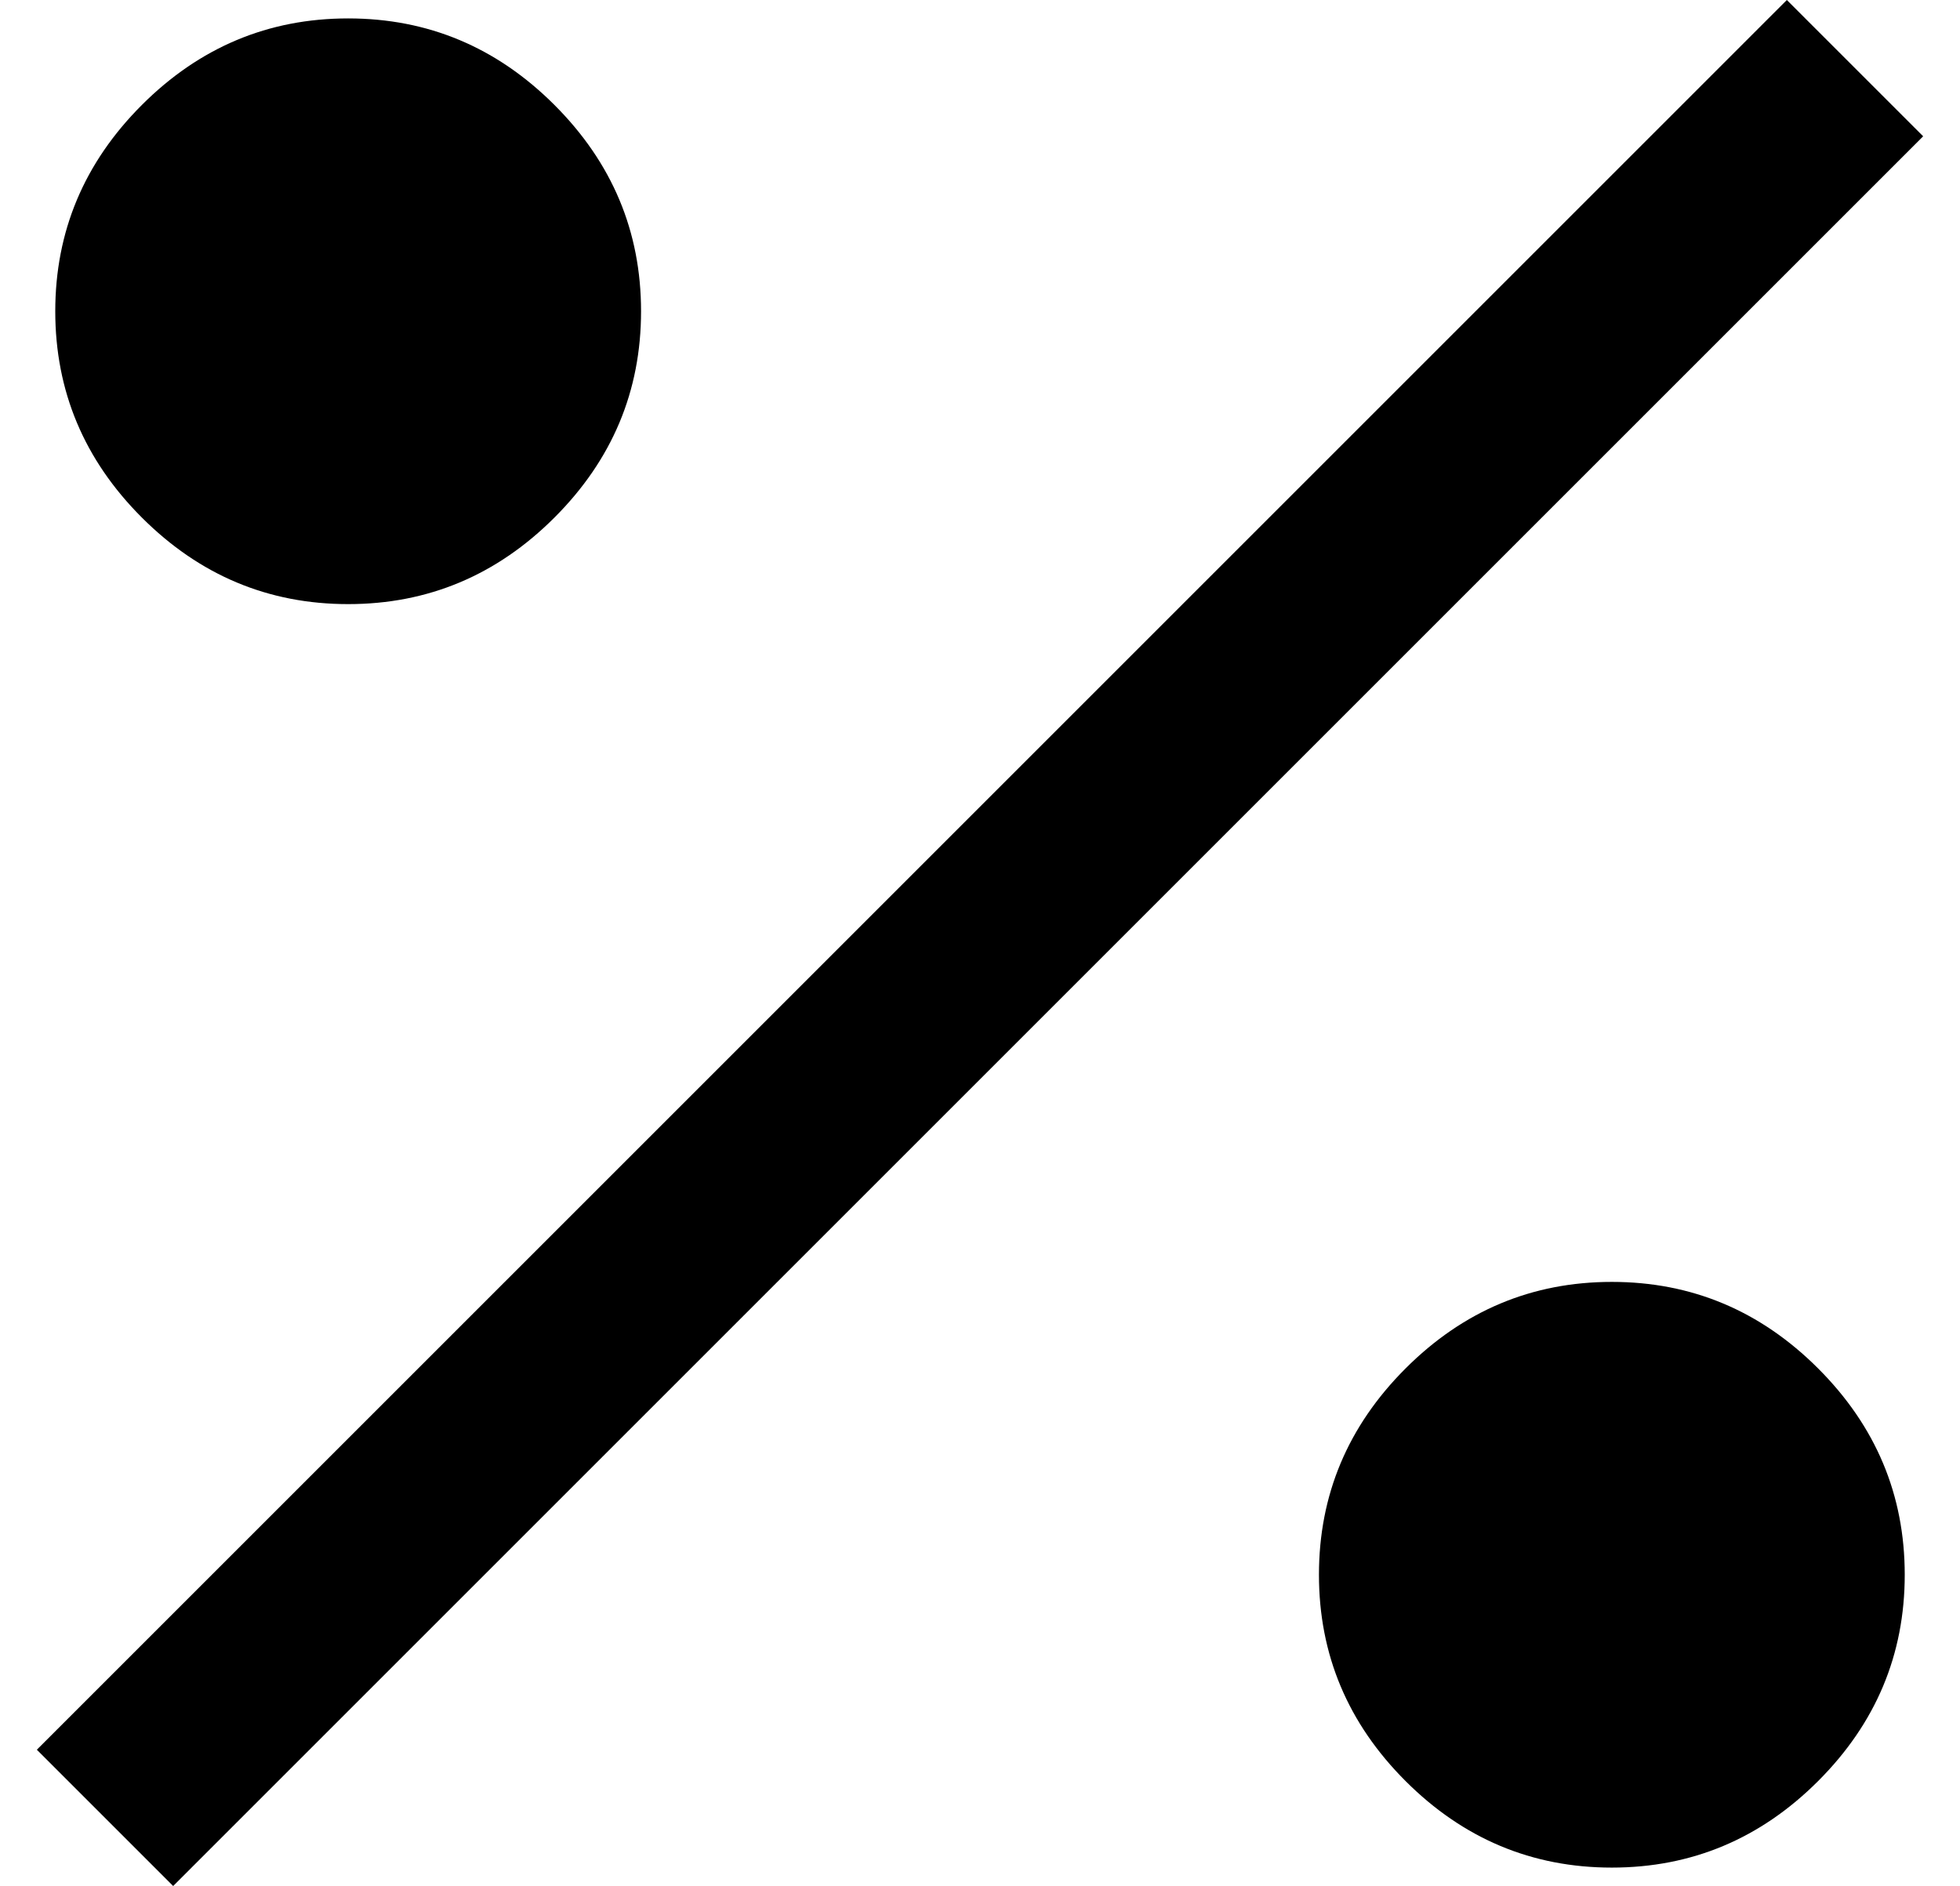 <?xml version="1.0" standalone="no"?>
<!DOCTYPE svg PUBLIC "-//W3C//DTD SVG 1.1//EN" "http://www.w3.org/Graphics/SVG/1.1/DTD/svg11.dtd" >
<svg xmlns="http://www.w3.org/2000/svg" xmlns:xlink="http://www.w3.org/1999/xlink" version="1.1" viewBox="-10 0 532 512">
  <g transform="matrix(1 0 0 -1 0 448)">
   <path fill="currentColor"
d="M0 -27l475 475l37 -37l-475 -475zM84.5 284q-32.5 0 -56 23.5t-23.5 56t23.5 56t56 23.5t56 -23.5t23.5 -56t-23.5 -56t-56 -23.5zM427.5 100q32.5 0 56 -23.5t23.5 -56t-23.5 -56t-56 -23.5t-56 23.5t-23.5 56t23.5 56t56 23.5z" />
  </g>

</svg>
